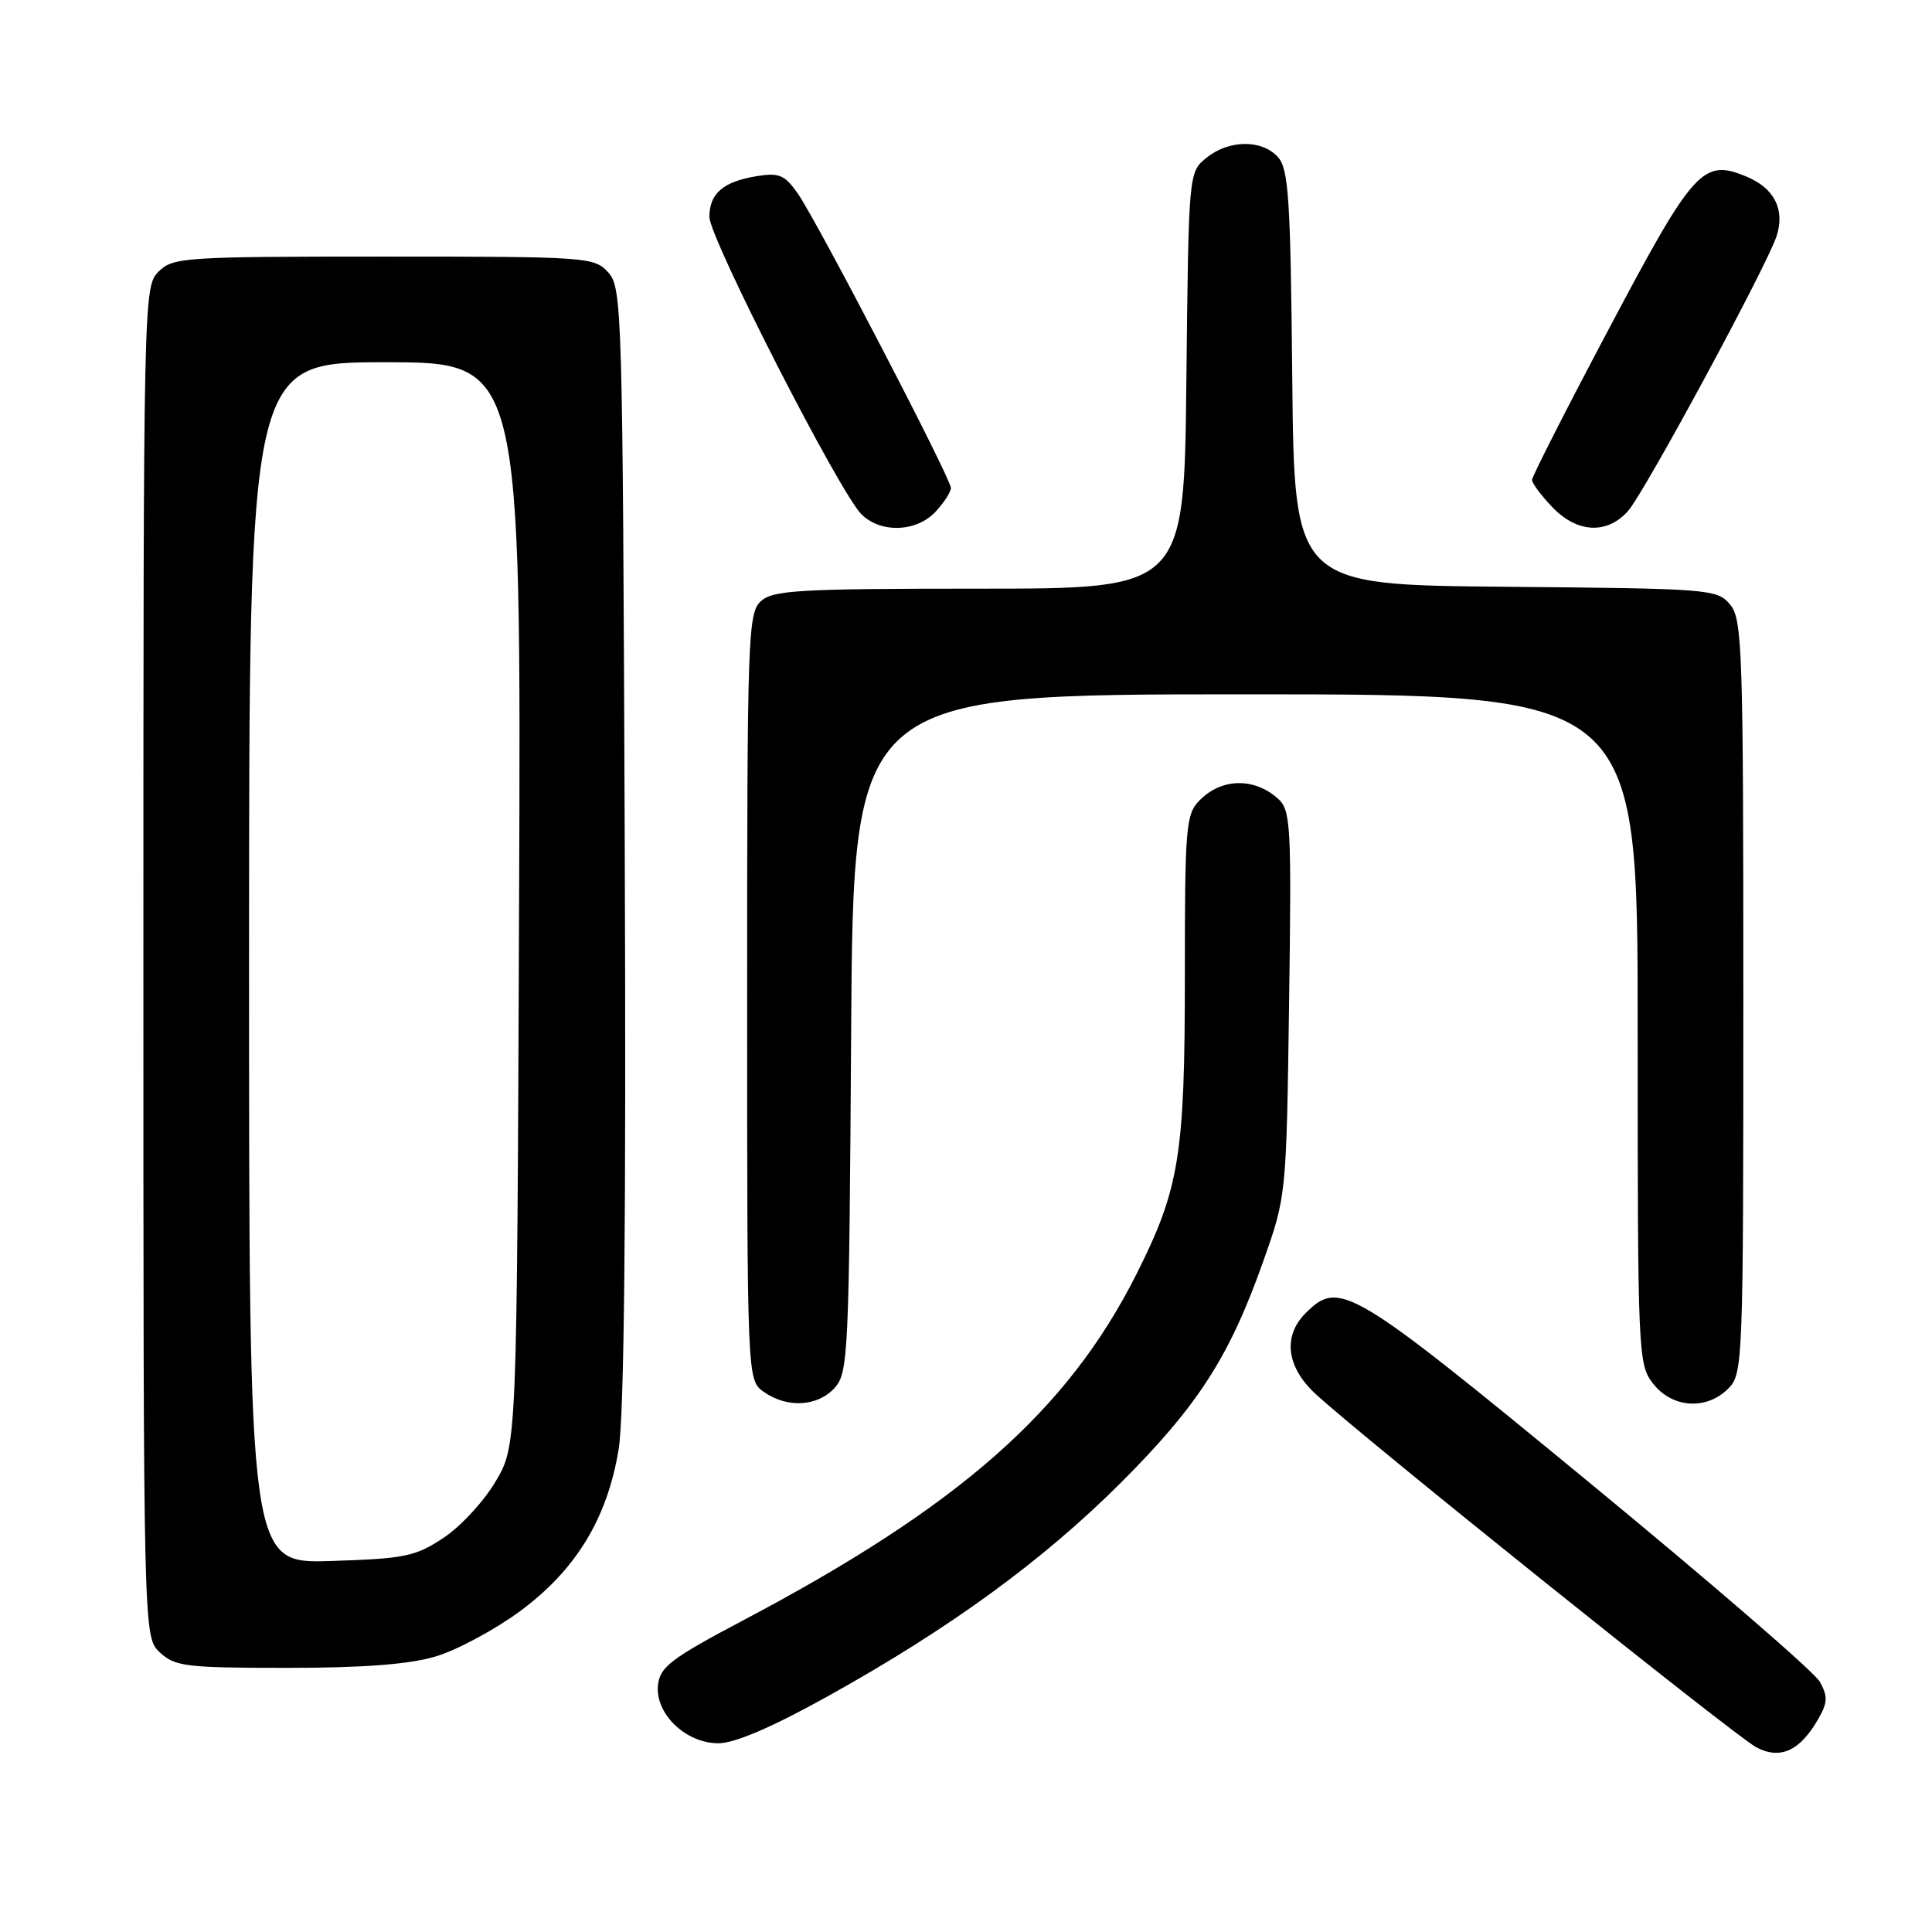 <?xml version="1.0" encoding="UTF-8" standalone="no"?>
<!DOCTYPE svg PUBLIC "-//W3C//DTD SVG 1.1//EN" "http://www.w3.org/Graphics/SVG/1.1/DTD/svg11.dtd" >
<svg xmlns="http://www.w3.org/2000/svg" xmlns:xlink="http://www.w3.org/1999/xlink" version="1.1" viewBox="0 0 256 256">
 <g >
 <path fill="currentColor"
d=" M 240.96 227.72 C 242.18 225.59 242.20 224.76 241.13 222.83 C 240.42 221.55 226.57 209.59 210.36 196.25 C 178.96 170.42 177.47 169.53 173.00 174.00 C 169.97 177.03 170.45 181.09 174.25 184.64 C 180.16 190.16 229.98 230.11 232.74 231.54 C 235.93 233.20 238.53 231.99 240.96 227.72 Z  M 109.73 224.74 C 125.85 215.78 138.16 206.81 148.49 196.50 C 158.71 186.29 162.88 179.83 167.34 167.26 C 170.45 158.50 170.45 158.50 170.81 132.98 C 171.14 109.23 171.04 107.35 169.33 105.82 C 166.20 103.02 161.91 103.09 159.00 106.00 C 157.13 107.87 157.00 109.33 157.00 129.29 C 157.00 153.11 156.28 157.52 150.57 168.86 C 141.46 186.95 127.10 199.59 98.50 214.69 C 88.99 219.71 87.46 220.87 87.19 223.23 C 86.75 227.04 90.84 231.00 95.20 230.99 C 97.37 230.99 102.34 228.85 109.73 224.74 Z  M 57.72 219.49 C 60.52 218.66 65.53 215.97 68.87 213.52 C 76.29 208.05 80.45 201.25 81.97 192.07 C 82.71 187.62 82.98 161.73 82.78 111.85 C 82.51 41.05 82.43 38.13 80.60 36.10 C 78.75 34.06 77.88 34.00 50.85 34.00 C 24.33 34.00 22.90 34.10 21.00 36.00 C 19.03 37.97 19.00 39.33 19.00 127.46 C 19.00 216.92 19.00 216.92 21.19 218.96 C 23.18 220.82 24.67 221.00 38.01 221.00 C 48.14 221.00 54.20 220.54 57.72 219.49 Z  M 110.60 183.90 C 112.40 181.90 112.51 179.43 112.78 136.90 C 113.06 92.00 113.06 92.00 165.03 92.00 C 217.00 92.00 217.00 92.00 217.00 136.37 C 217.00 179.73 217.05 180.79 219.07 183.37 C 221.61 186.59 226.12 186.88 229.00 184.00 C 230.95 182.05 231.00 180.67 231.00 132.11 C 231.00 86.07 230.87 82.06 229.25 80.11 C 227.55 78.06 226.63 77.99 199.50 77.75 C 171.50 77.50 171.50 77.50 171.23 50.06 C 171.00 26.29 170.75 22.38 169.33 20.81 C 167.20 18.46 162.84 18.50 159.86 20.91 C 157.50 22.82 157.50 22.82 157.20 50.41 C 156.91 78.00 156.91 78.00 129.78 78.00 C 105.95 78.00 102.44 78.20 100.83 79.65 C 99.10 81.22 99.00 84.17 99.00 132.10 C 99.00 182.89 99.00 182.89 101.22 184.44 C 104.33 186.62 108.34 186.38 110.60 183.90 Z  M 123.96 67.81 C 125.08 66.61 126.00 65.19 126.00 64.66 C 126.00 63.40 108.28 29.32 105.71 25.64 C 103.99 23.18 103.24 22.86 100.27 23.34 C 95.82 24.07 94.00 25.63 94.00 28.75 C 94.00 31.54 111.22 65.22 114.14 68.14 C 116.68 70.68 121.44 70.52 123.96 67.81 Z  M 215.69 67.75 C 217.84 65.39 234.19 35.12 235.42 31.25 C 236.53 27.74 235.11 24.95 231.44 23.41 C 225.65 20.99 224.45 22.30 213.25 43.45 C 207.61 54.09 203.00 63.15 203.00 63.59 C 203.00 64.03 204.21 65.65 205.69 67.20 C 208.97 70.62 212.89 70.84 215.69 67.75 Z  M 33.00 127.59 C 33.00 48.00 33.00 48.00 51.03 48.00 C 69.06 48.00 69.06 48.00 68.78 119.75 C 68.50 191.50 68.50 191.50 65.69 196.27 C 64.15 198.90 61.04 202.27 58.77 203.77 C 55.04 206.25 53.64 206.53 43.83 206.84 C 33.00 207.18 33.00 207.18 33.00 127.59 Z "/>
</g>
</svg>